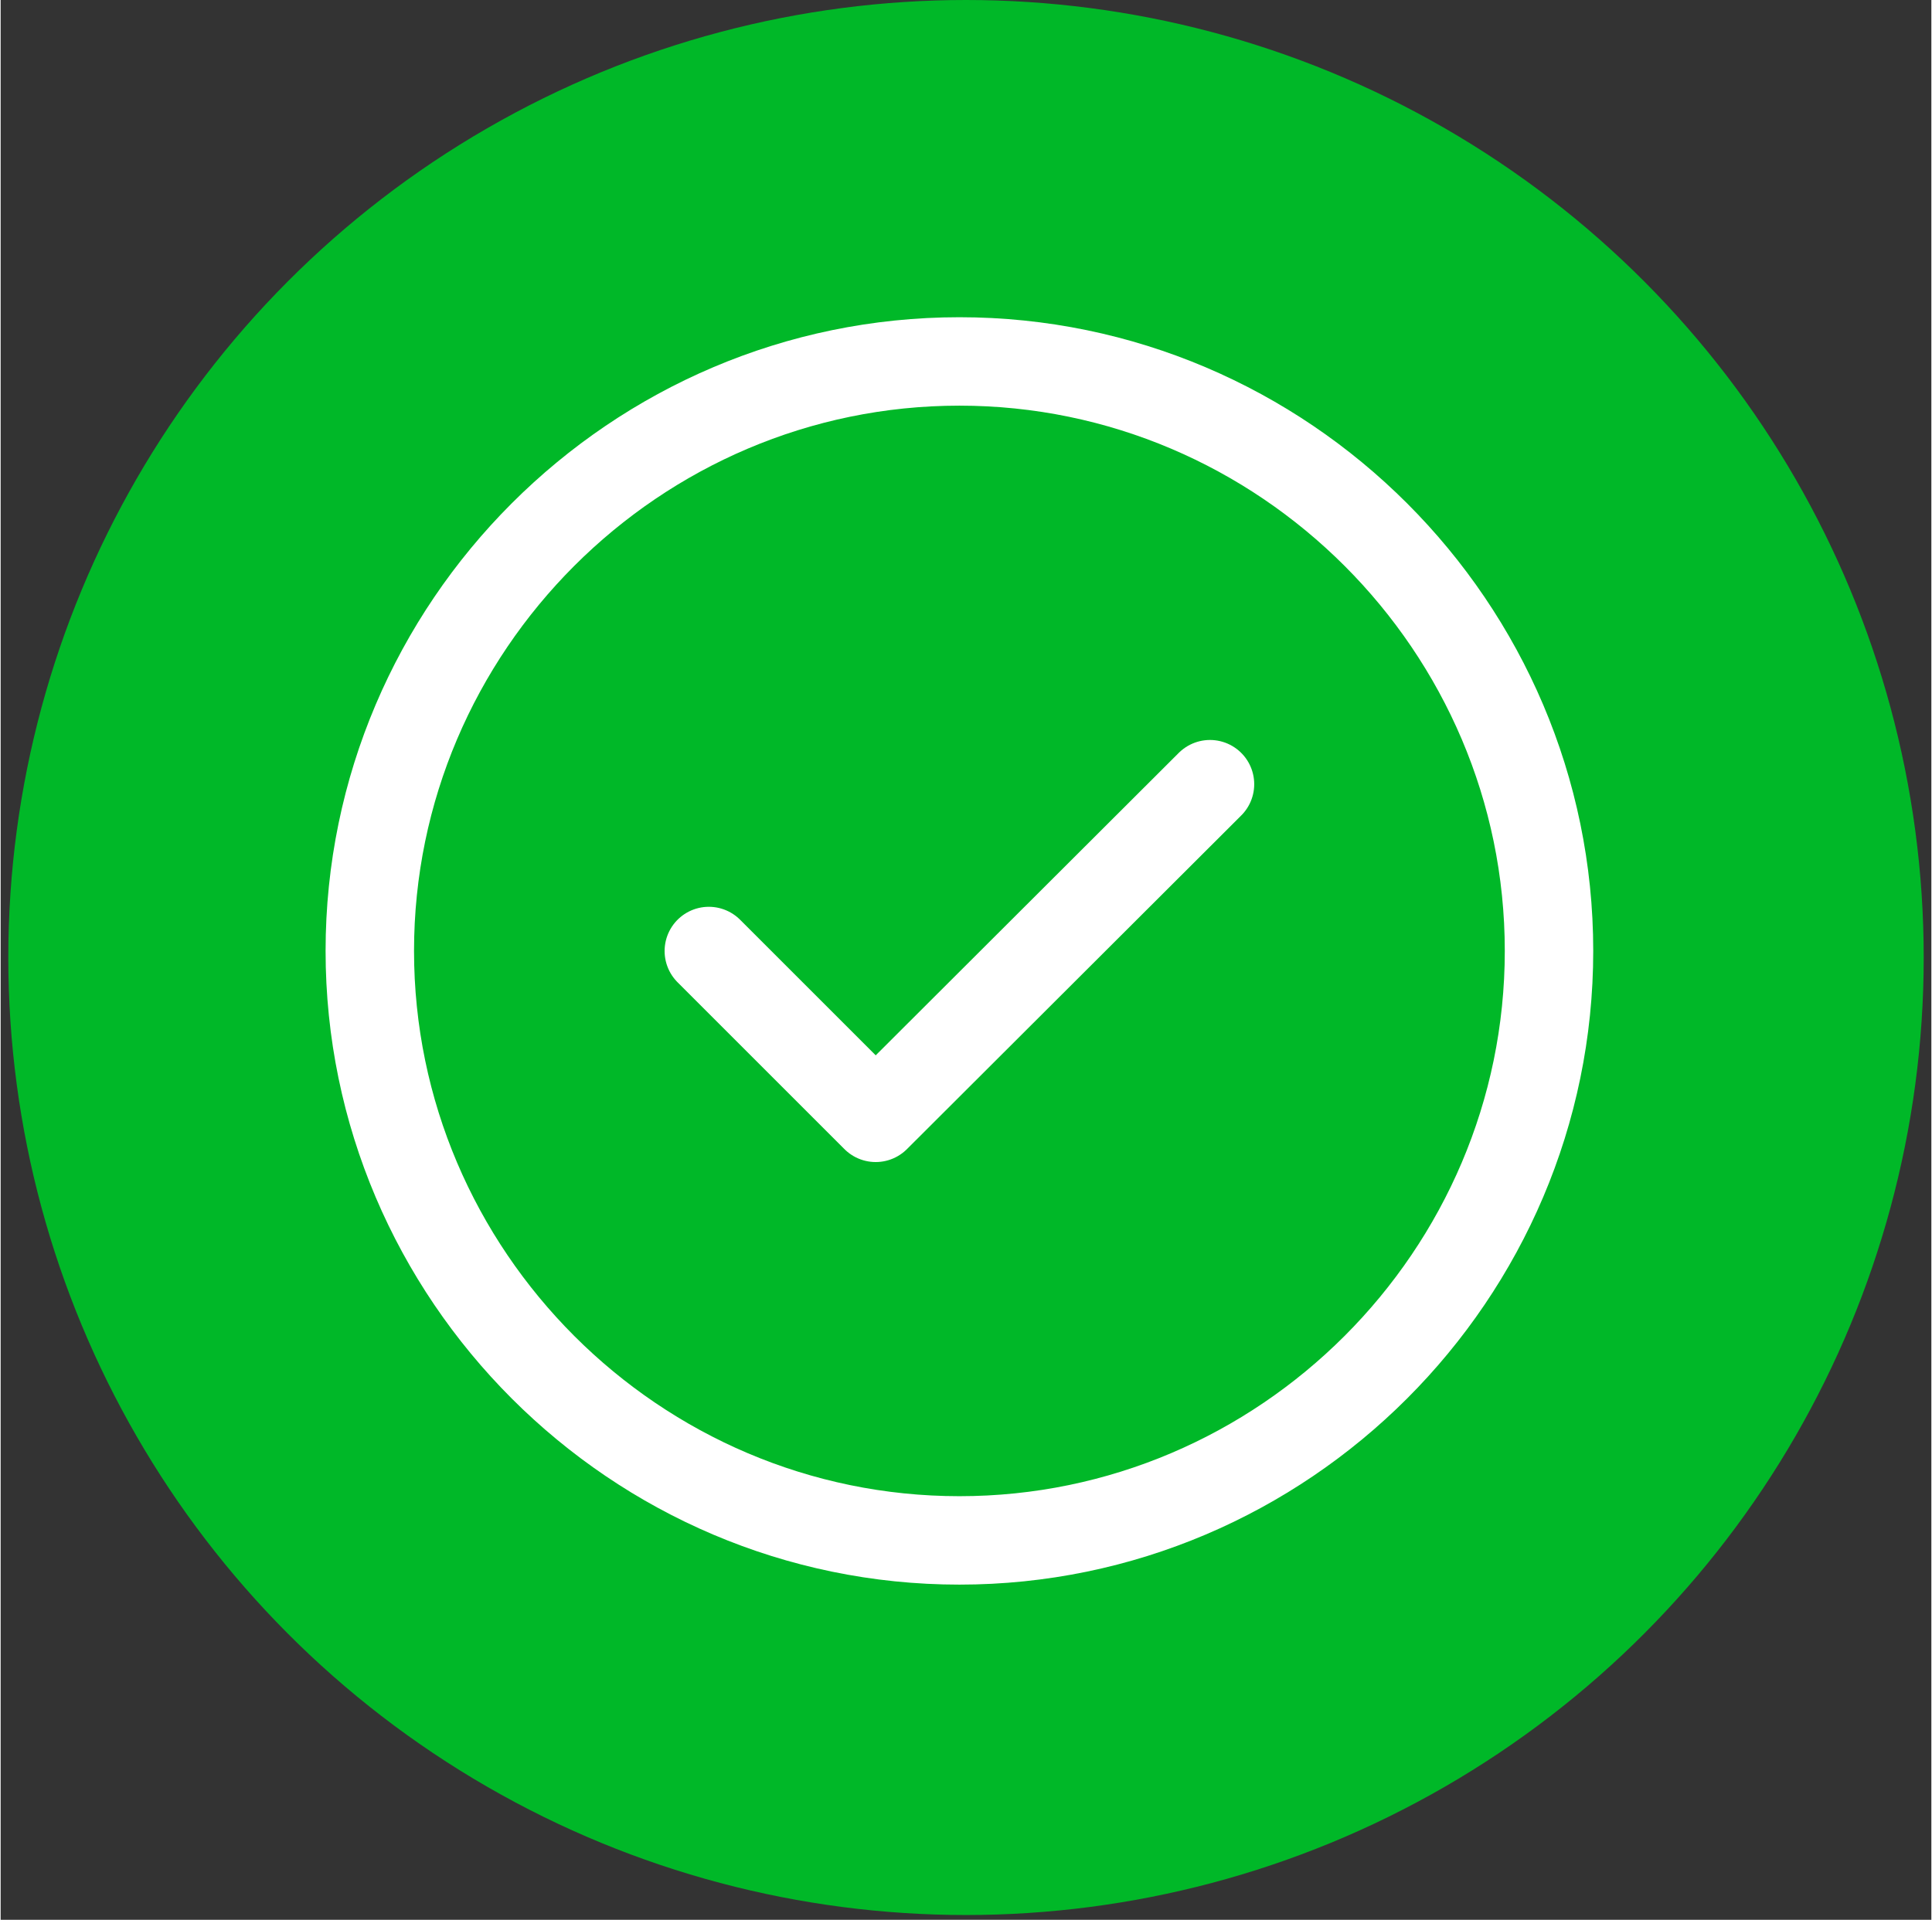 <svg width="164" height="163" viewBox="0 0 184 183" fill="none" xmlns="http://www.w3.org/2000/svg">
<rect x="0" y="0" width="184" height="183" fill="#333333" stroke="none"/>
<circle cx="92.001" cy="91.271" r="91.271" fill="#00B828"/>
<path d="M91.372 146.834C122.276 146.834 147.562 121.548 147.562 90.643C147.562 59.739 122.276 34.453 91.372 34.453C60.467 34.453 35.182 59.739 35.182 90.643C35.182 121.548 60.467 146.834 91.372 146.834Z" stroke="white" stroke-width="8.429" stroke-linecap="round" stroke-linejoin="round"/>
<path d="M67.491 90.652L83.393 106.554L115.253 74.75" stroke="white" stroke-width="8.429" stroke-linecap="round" stroke-linejoin="round"/>
</svg>
